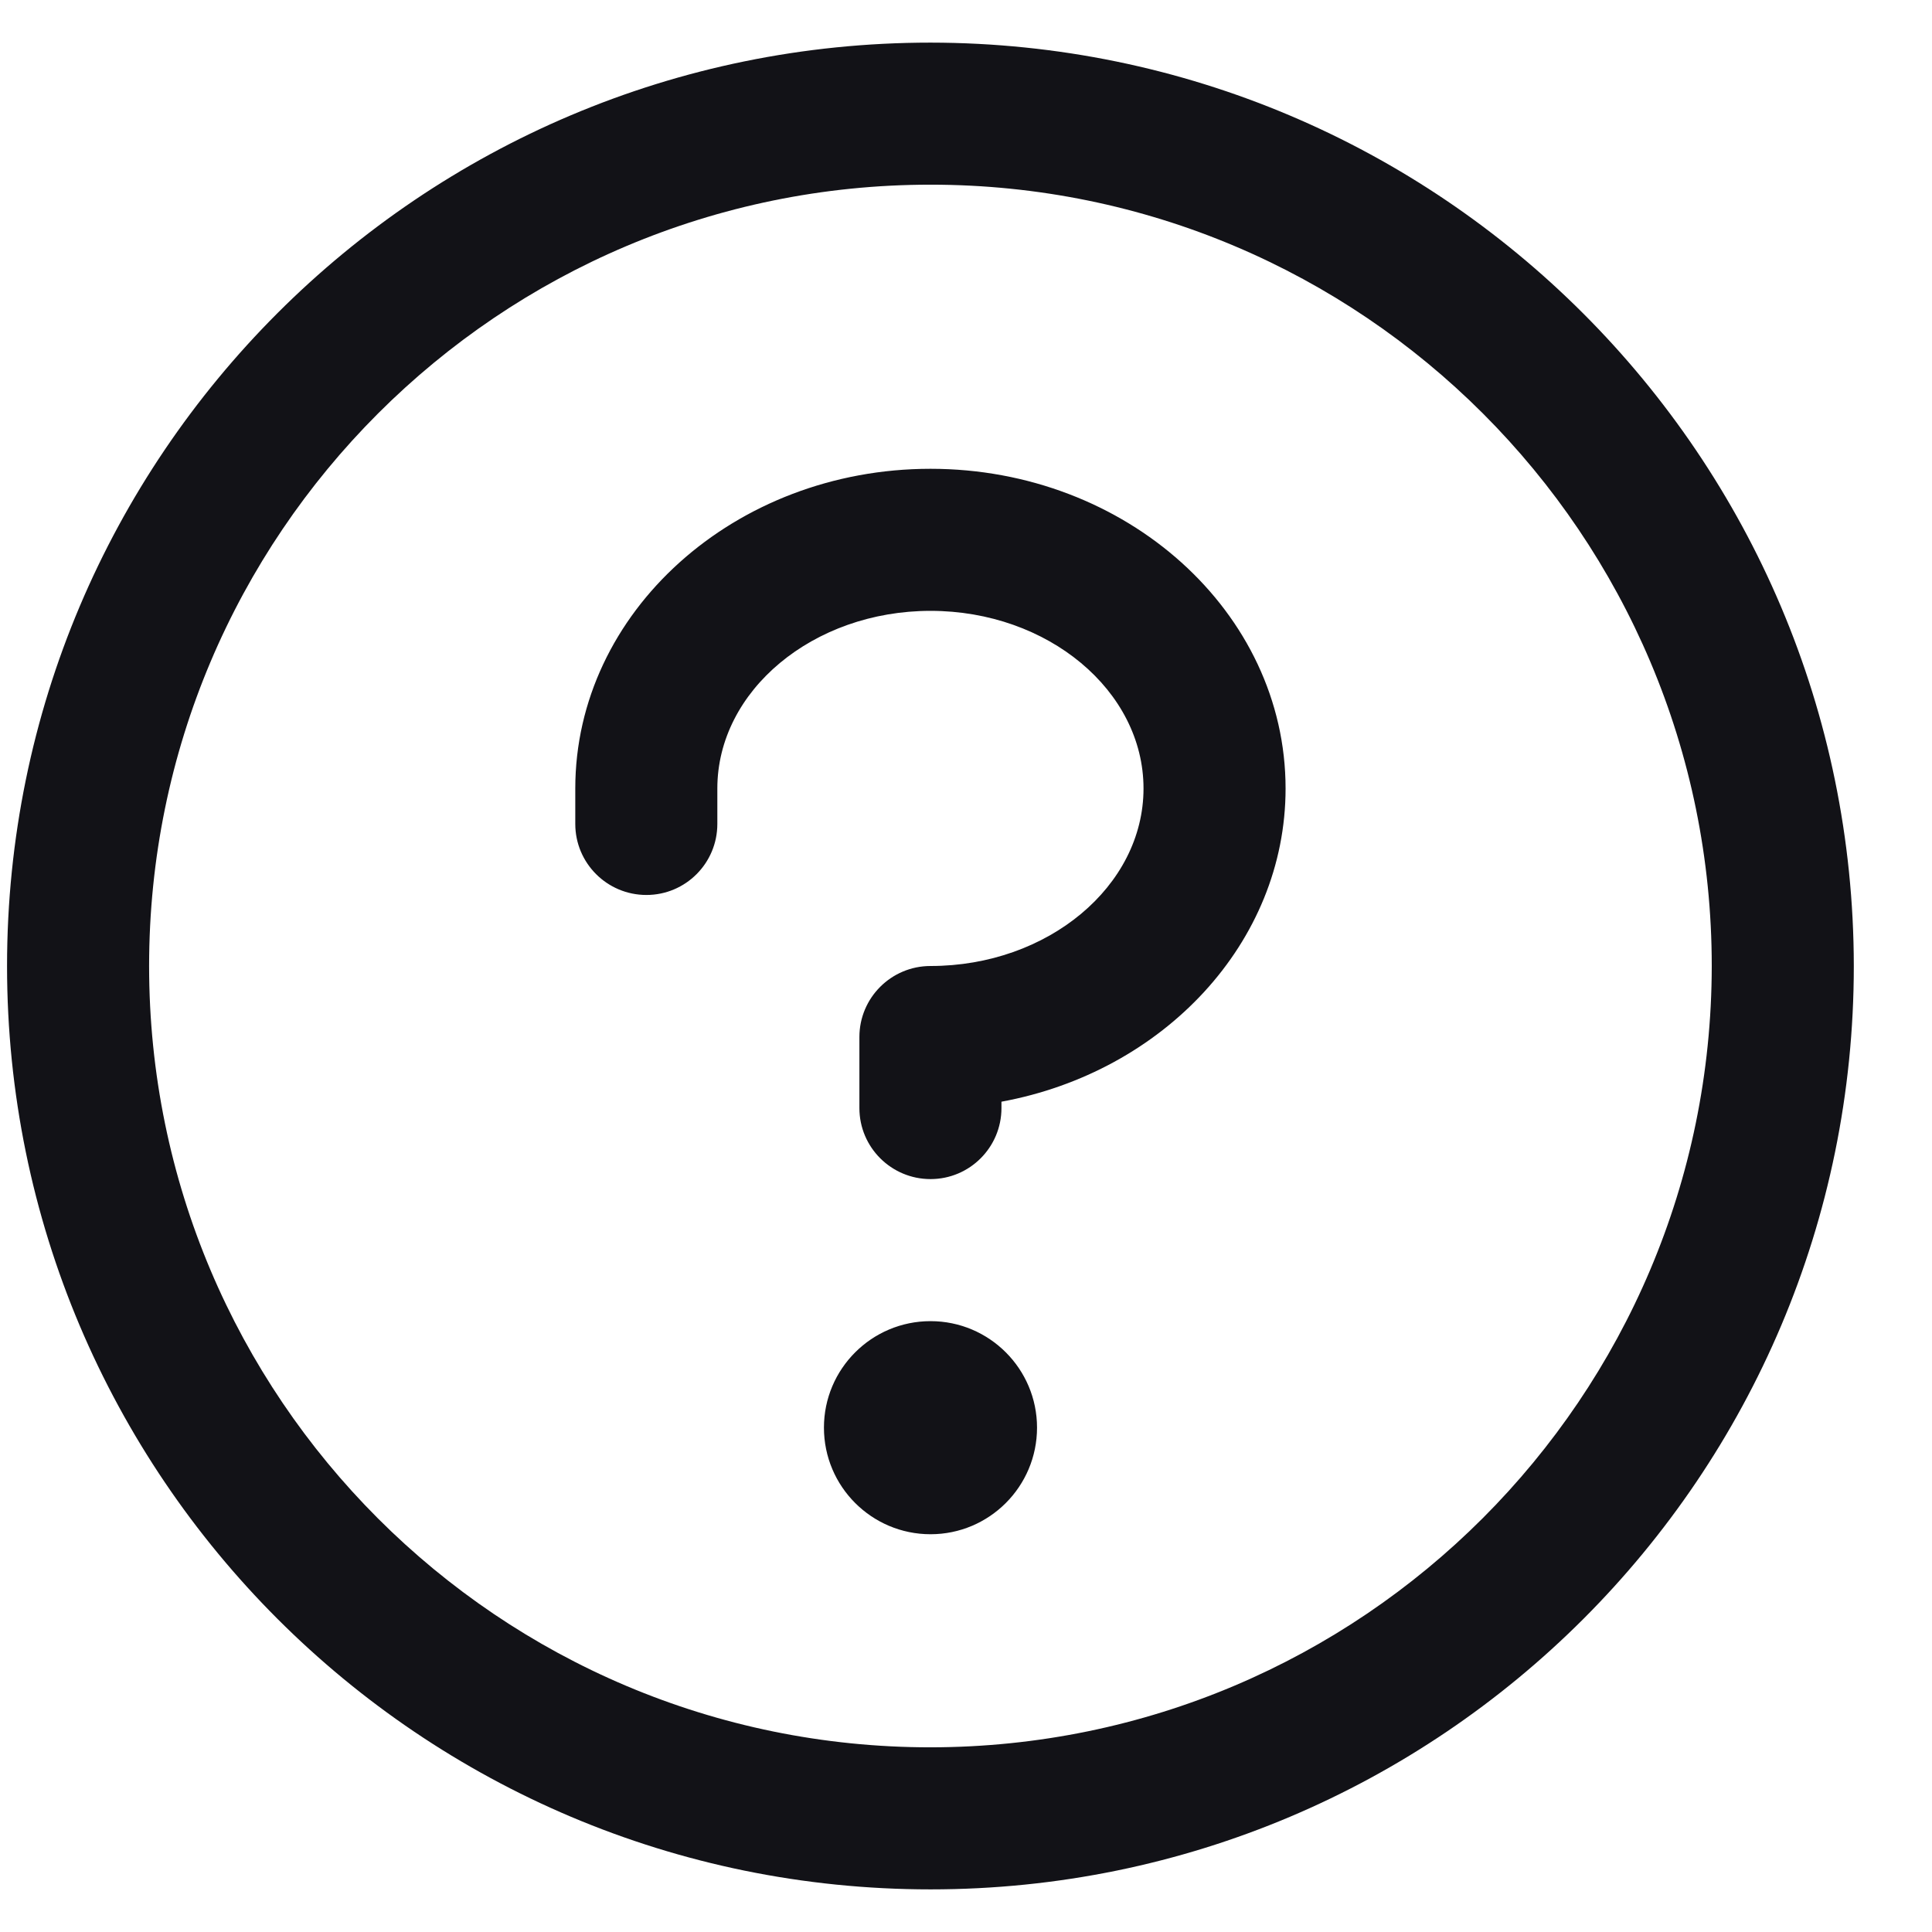 <svg width="17" height="17" viewBox="0 0 17 17" fill="none" xmlns="http://www.w3.org/2000/svg">
<path fill-rule="evenodd" clip-rule="evenodd" d="M9.125 12.562C9.125 13.08 8.705 13.5 8.188 13.5C7.67 13.5 7.25 13.08 7.25 12.562C7.25 12.045 7.67 11.625 8.188 11.625C8.705 11.625 9.125 12.045 9.125 12.562ZM8.188 4.125C6.464 4.125 5.062 5.387 5.062 6.938V7.25C5.062 7.595 5.342 7.875 5.688 7.875C6.033 7.875 6.312 7.595 6.312 7.25V6.938C6.312 6.078 7.154 5.375 8.188 5.375C9.221 5.375 10.062 6.078 10.062 6.938C10.062 7.797 9.221 8.5 8.188 8.5C7.842 8.5 7.562 8.78 7.562 9.125V9.75C7.562 10.095 7.842 10.375 8.188 10.375C8.533 10.375 8.812 10.095 8.812 9.75V9.694C10.238 9.432 11.312 8.295 11.312 6.938C11.312 5.387 9.911 4.125 8.188 4.125ZM16.312 8.5C16.312 12.987 12.675 16.625 8.188 16.625C3.7 16.625 0.062 12.987 0.062 8.5C0.062 4.013 3.7 0.375 8.188 0.375C12.673 0.38 16.308 4.015 16.312 8.5ZM15.062 8.5C15.062 4.703 11.985 1.625 8.188 1.625C4.391 1.625 1.312 4.703 1.312 8.5C1.312 12.297 4.391 15.375 8.188 15.375C11.983 15.371 15.058 12.295 15.062 8.5Z" fill="#121217"/>
</svg>
